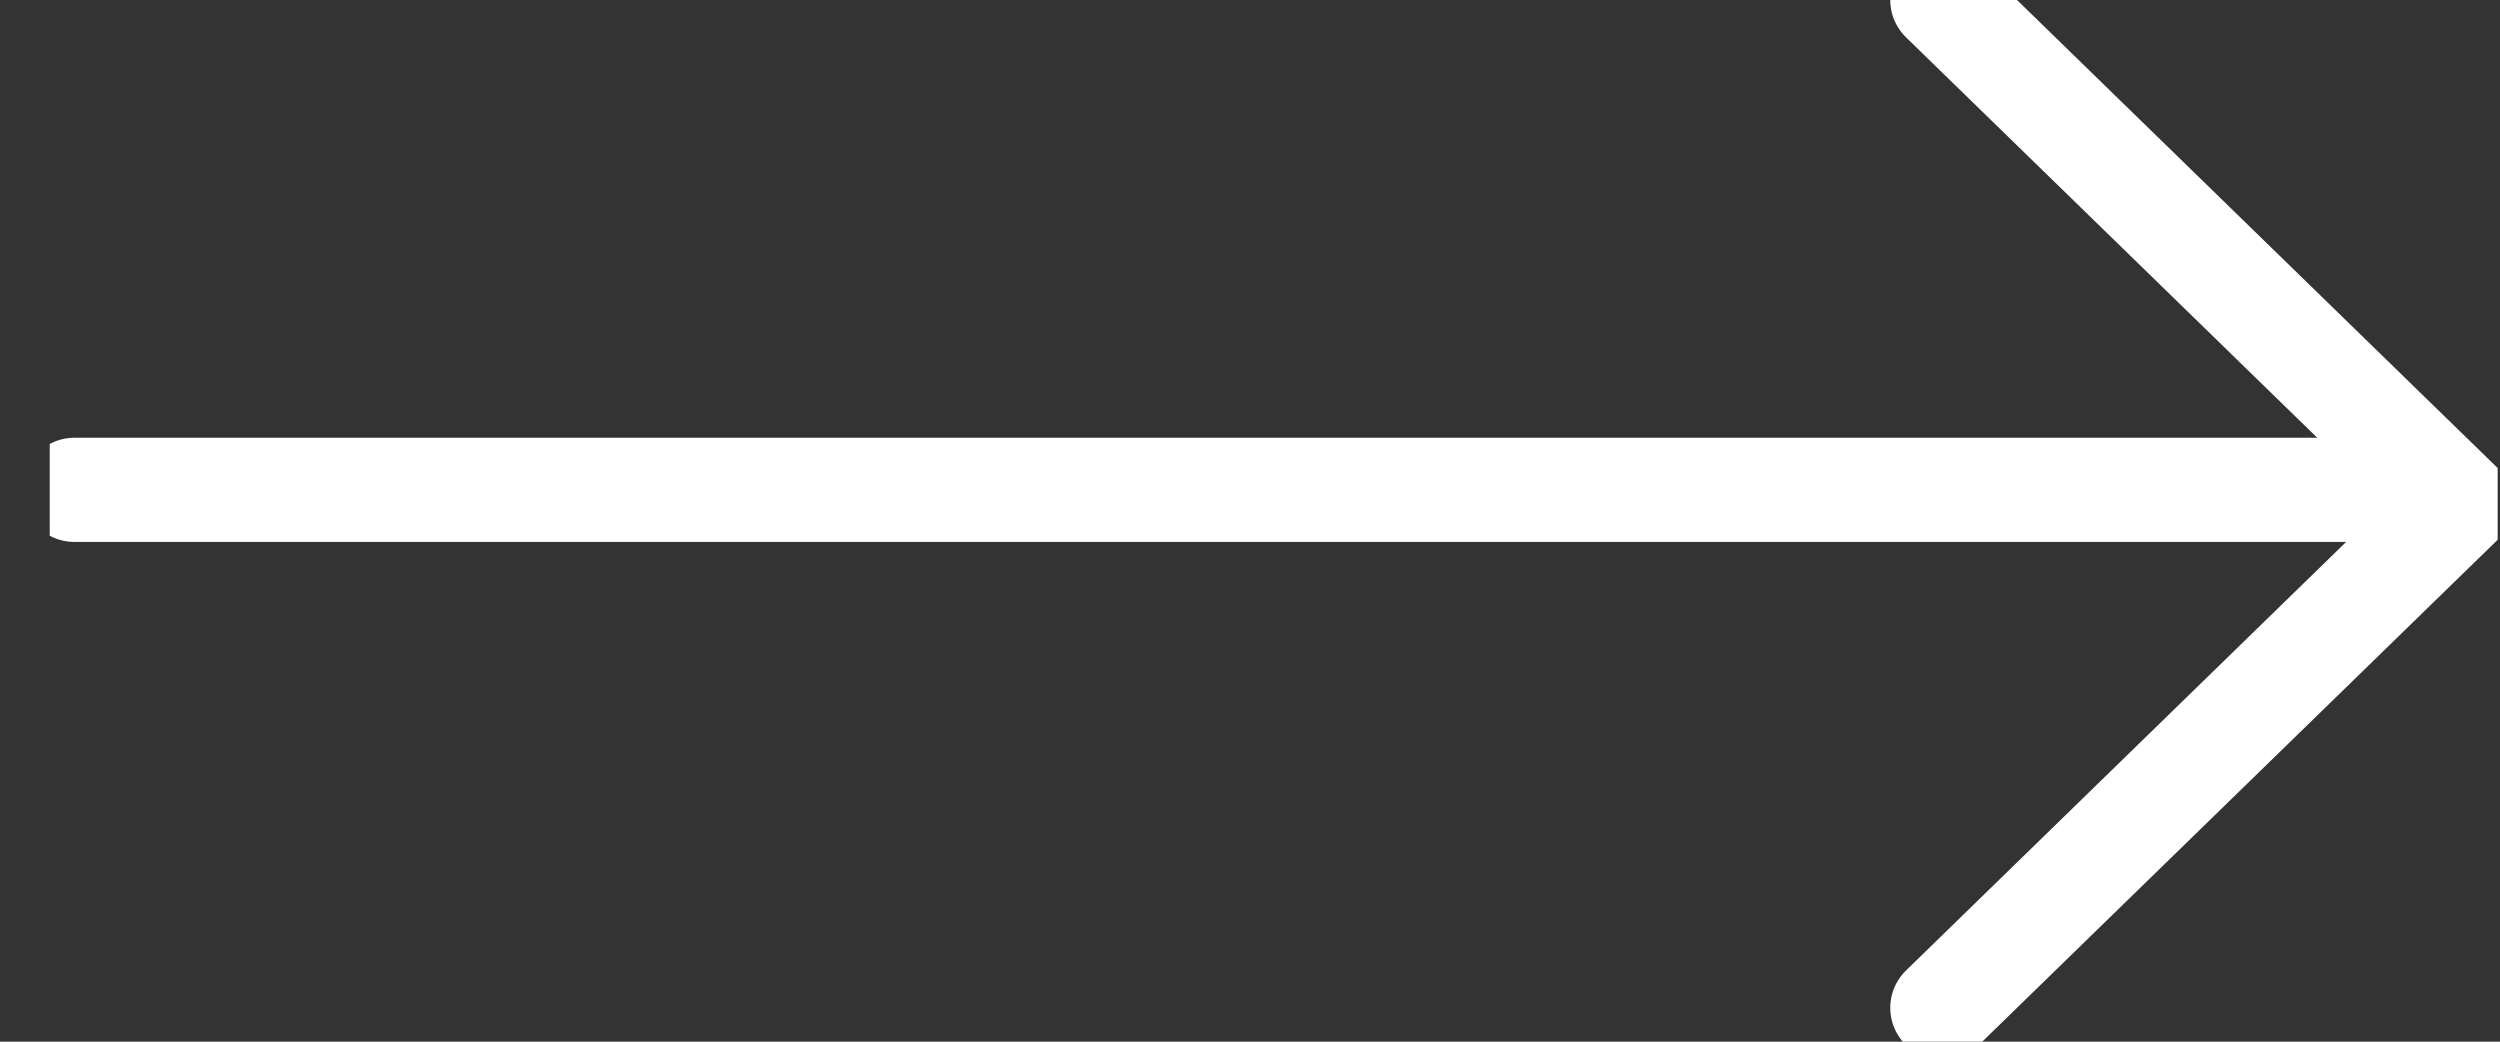 <svg width="48" height="20" viewBox="0 0 48 20" fill="none" xmlns="http://www.w3.org/2000/svg">
<rect x="0" y="0" width="48" height="20" fill="#333333" stroke="none"/>
<g clip-path="url(#clip0)">
<path fill-rule="evenodd" clip-rule="evenodd" d="M1.428 9.405L45.806 9.405L1.428 9.405Z" stroke="white" stroke-width="2" stroke-linecap="round" stroke-linejoin="round"/>
<path d="M37.293 0L47.229 9.675L37.293 19.35" stroke="white" stroke-width="2" stroke-linecap="round" stroke-linejoin="round"/>
</g>
<defs>
<clipPath id="clip0">
<rect x="0.955" width="47" height="20" fill="white"/>
</clipPath>
</defs>
</svg>
